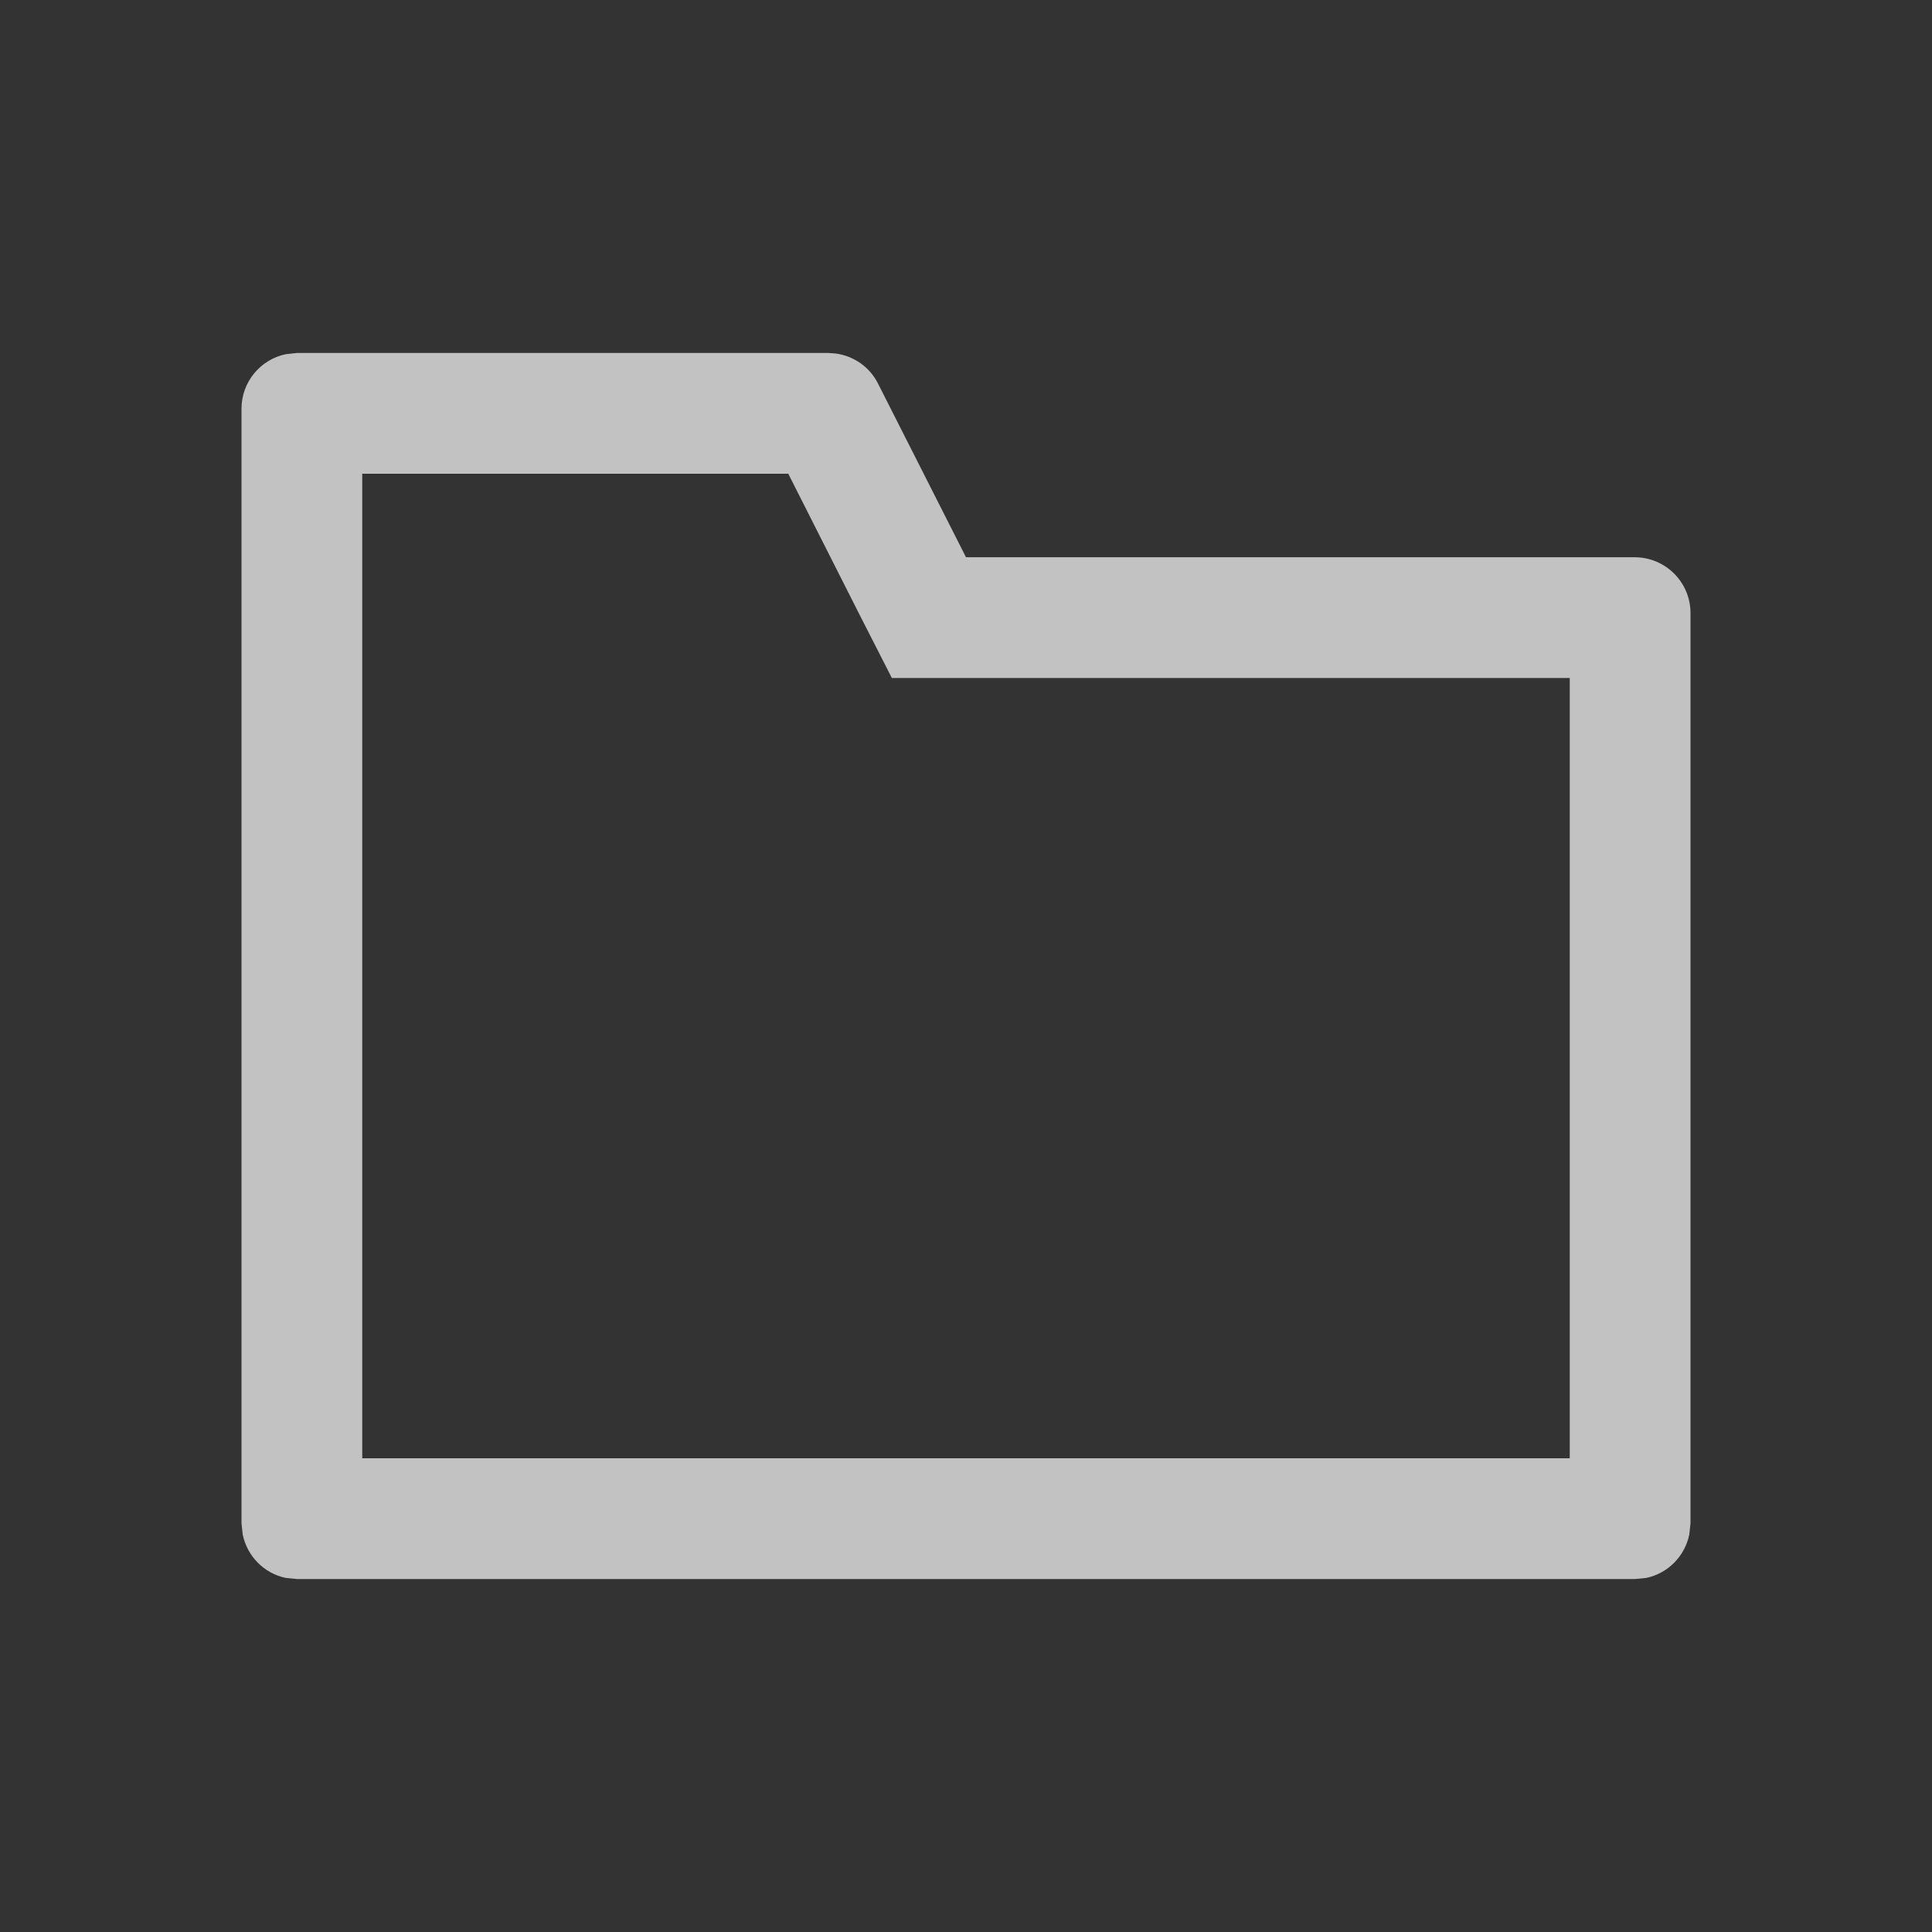 <svg width="16" height="16" viewBox="0 0 16 16" fill="none" xmlns="http://www.w3.org/2000/svg">
<rect x="0" y="0" width="16" height="16" fill="#333333" stroke="none"/>
<path d="M3 12.077H13V5.615H7.386L7.107 5.068L6.528 3.923H3V12.077ZM14 12.616L13.99 12.708C13.953 12.889 13.812 13.031 13.632 13.068L13.538 13.077H2.462L2.368 13.068C2.188 13.031 2.047 12.889 2.01 12.708L2 12.616V3.385C2 3.162 2.158 2.976 2.368 2.933L2.462 2.923H6.859L6.924 2.928C7.072 2.949 7.203 3.04 7.271 3.176L8 4.615H13.538C13.793 4.615 14 4.822 14 5.077V12.616Z" fill="white" fill-opacity="0.7"/>
</svg>

